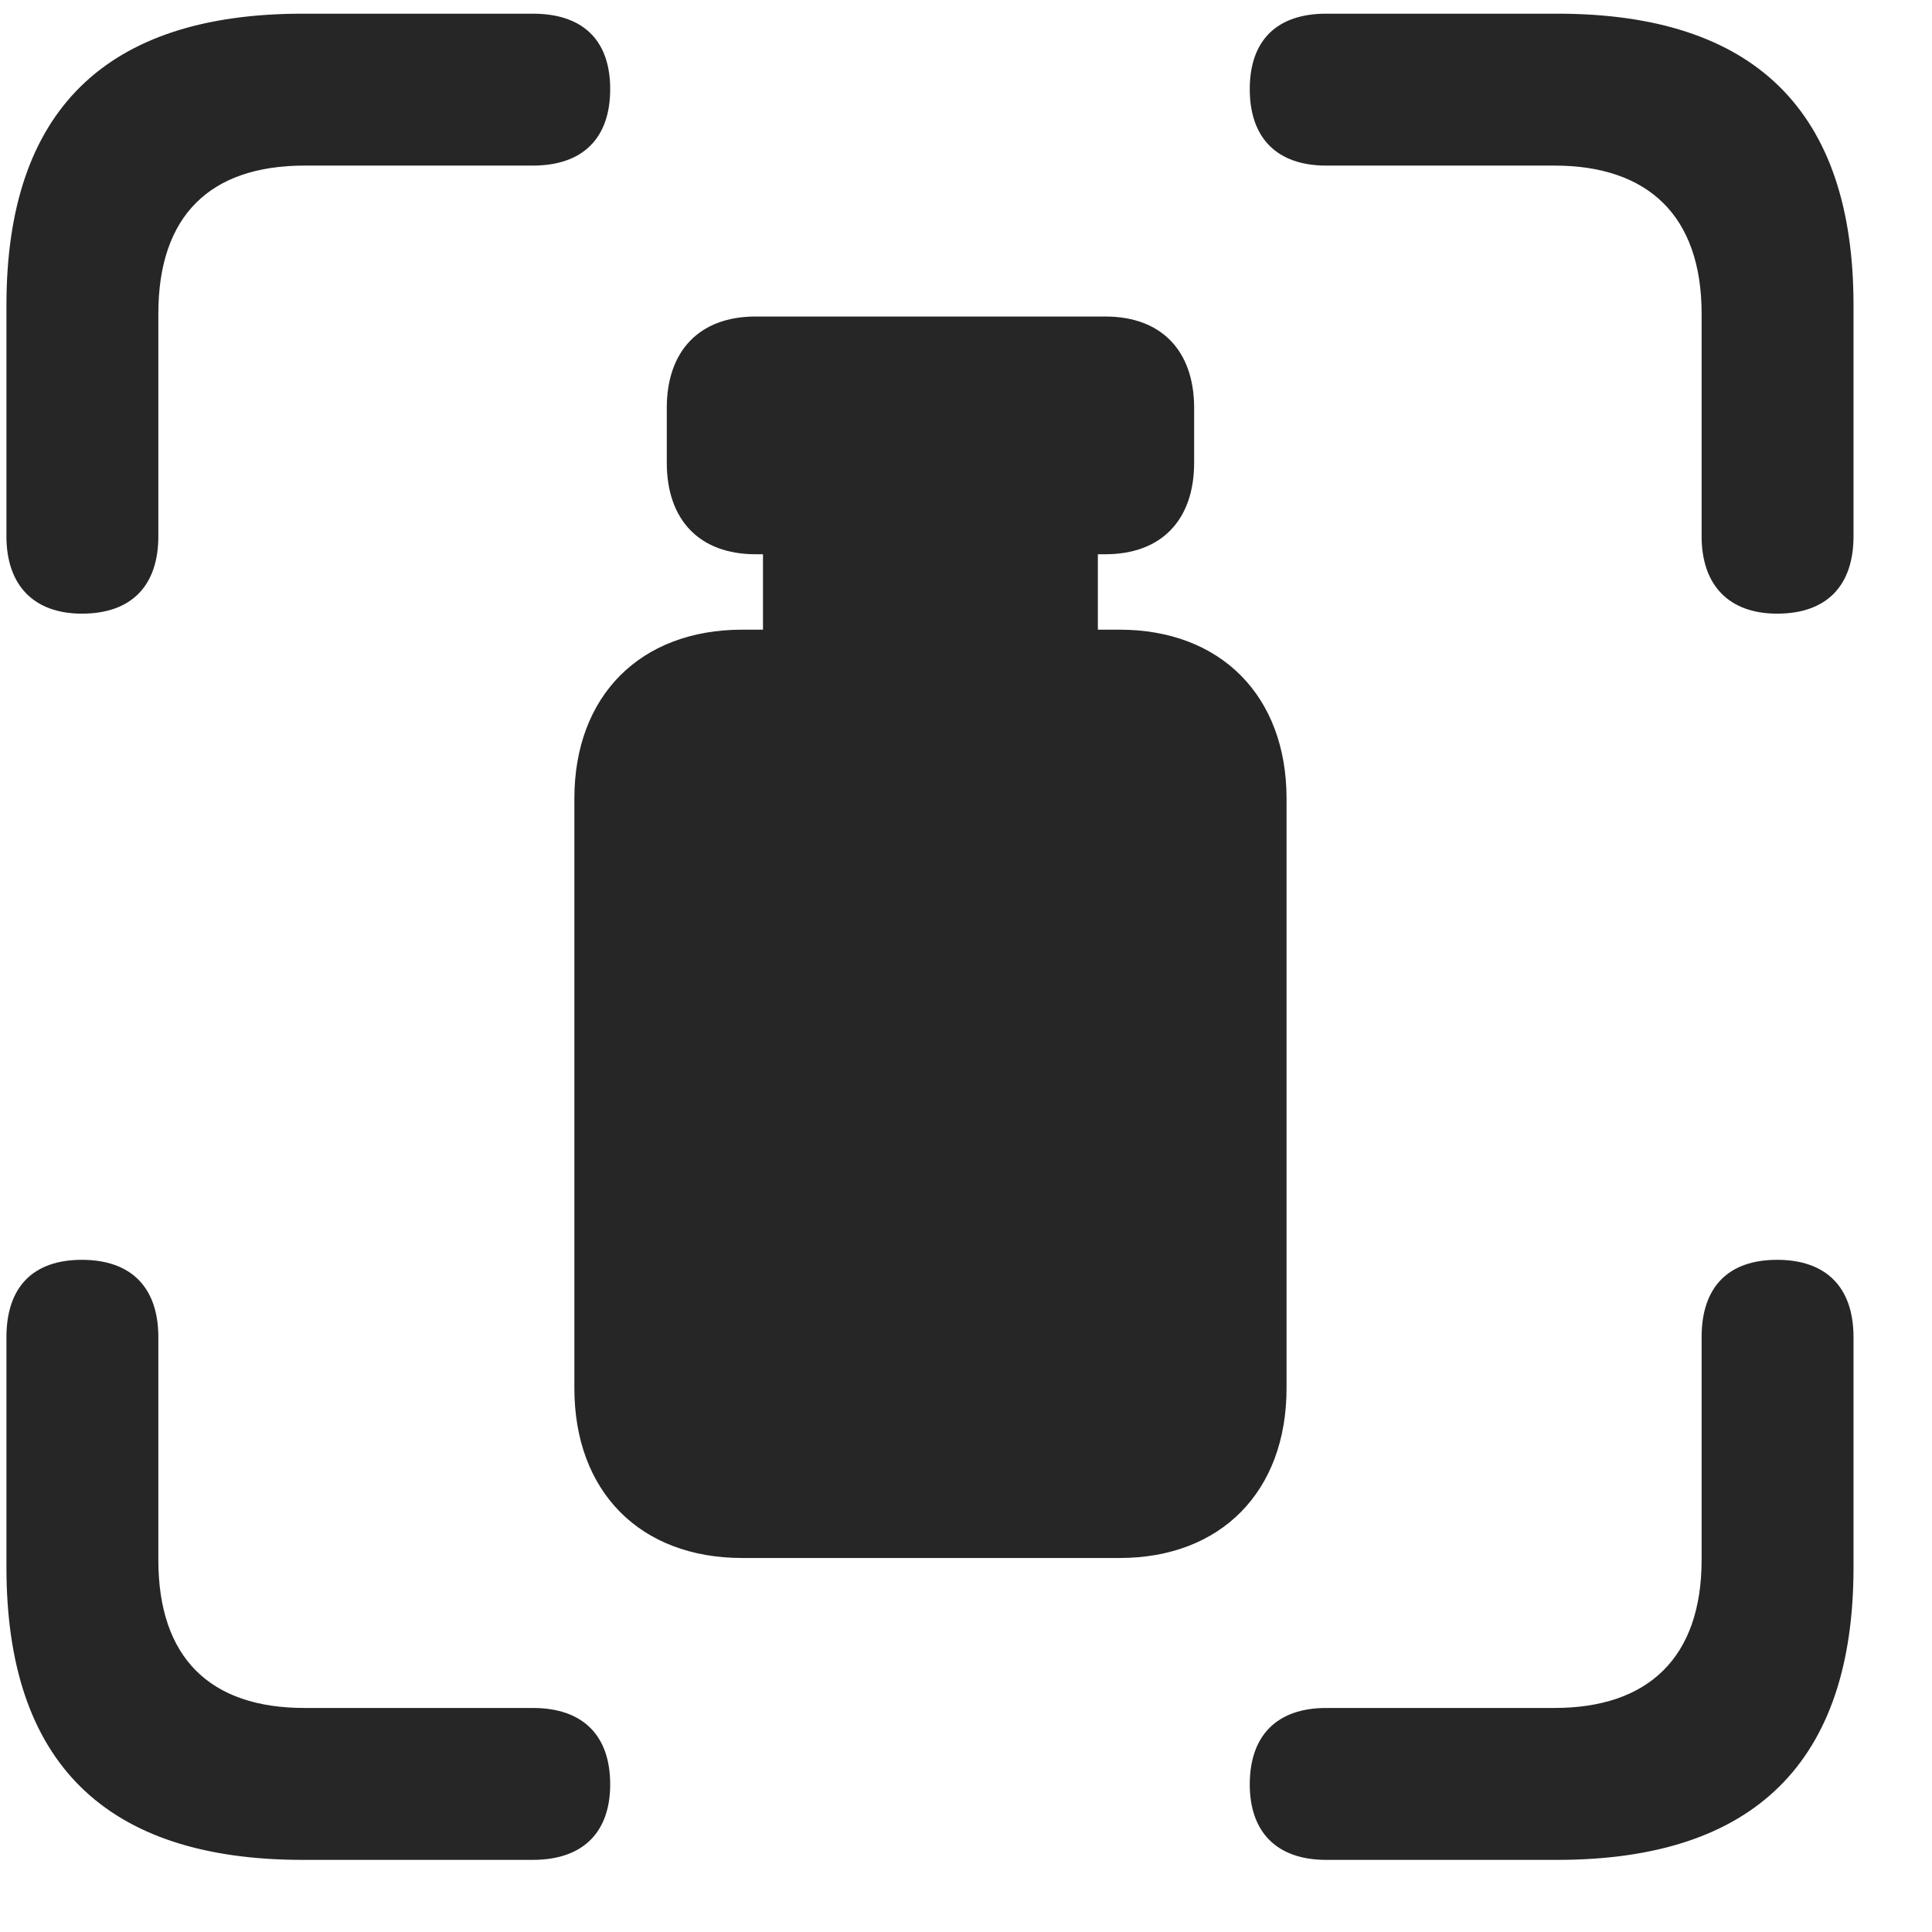 <svg width="24" height="24" viewBox="0 0 24 24" fill="none" xmlns="http://www.w3.org/2000/svg">
<g clip-path="url(#clip0_2207_18973)">
<path d="M1.017 7.623C1.638 7.623 1.967 7.271 1.967 6.662V3.896C1.967 2.678 2.611 2.057 3.783 2.057H6.619C7.24 2.057 7.58 1.717 7.58 1.107C7.58 0.498 7.24 0.17 6.619 0.17H3.76C1.31 0.17 0.08 1.377 0.08 3.791V6.662C0.08 7.271 0.42 7.623 1.017 7.623ZM22.076 7.623C22.697 7.623 23.025 7.271 23.025 6.662V3.791C23.025 1.377 21.795 0.17 19.345 0.17H16.474C15.865 0.17 15.525 0.498 15.525 1.107C15.525 1.717 15.865 2.057 16.474 2.057H19.31C20.47 2.057 21.138 2.678 21.138 3.896V6.662C21.138 7.271 21.478 7.623 22.076 7.623ZM3.76 23.104H6.619C7.24 23.104 7.58 22.764 7.58 22.166C7.58 21.557 7.24 21.217 6.619 21.217H3.783C2.611 21.217 1.967 20.596 1.967 19.377V16.611C1.967 15.99 1.627 15.65 1.017 15.65C0.408 15.65 0.08 15.99 0.08 16.611V19.471C0.08 21.896 1.31 23.104 3.76 23.104ZM16.474 23.104H19.345C21.795 23.104 23.025 21.885 23.025 19.471V16.611C23.025 15.99 22.685 15.65 22.076 15.65C21.466 15.65 21.138 15.99 21.138 16.611V19.377C21.138 20.596 20.47 21.217 19.31 21.217H16.474C15.865 21.217 15.525 21.557 15.525 22.166C15.525 22.764 15.865 23.104 16.474 23.104Z" fill="black" fill-opacity="0.85"/>
<path d="M9.385 6.885H13.732C14.424 6.885 14.834 6.463 14.834 5.748V5.068C14.834 4.354 14.424 3.932 13.732 3.932H9.385C8.693 3.932 8.283 4.354 8.283 5.068V5.748C8.283 6.463 8.693 6.885 9.385 6.885ZM9.478 8.057H13.638V6.521H9.478V8.057ZM9.22 19.354H13.908C15.162 19.354 15.982 18.533 15.982 17.244V9.92C15.982 8.643 15.162 7.822 13.908 7.822H9.22C7.955 7.822 7.135 8.643 7.135 9.92V17.244C7.135 18.533 7.955 19.354 9.22 19.354Z" fill="black" fill-opacity="0.85"/>
</g>
<defs>
<clipPath id="clip0_2207_18973">
<rect width="22.945" height="22.957" fill="white" transform="translate(0.08 0.146)"/>
</clipPath>
</defs>
</svg>
